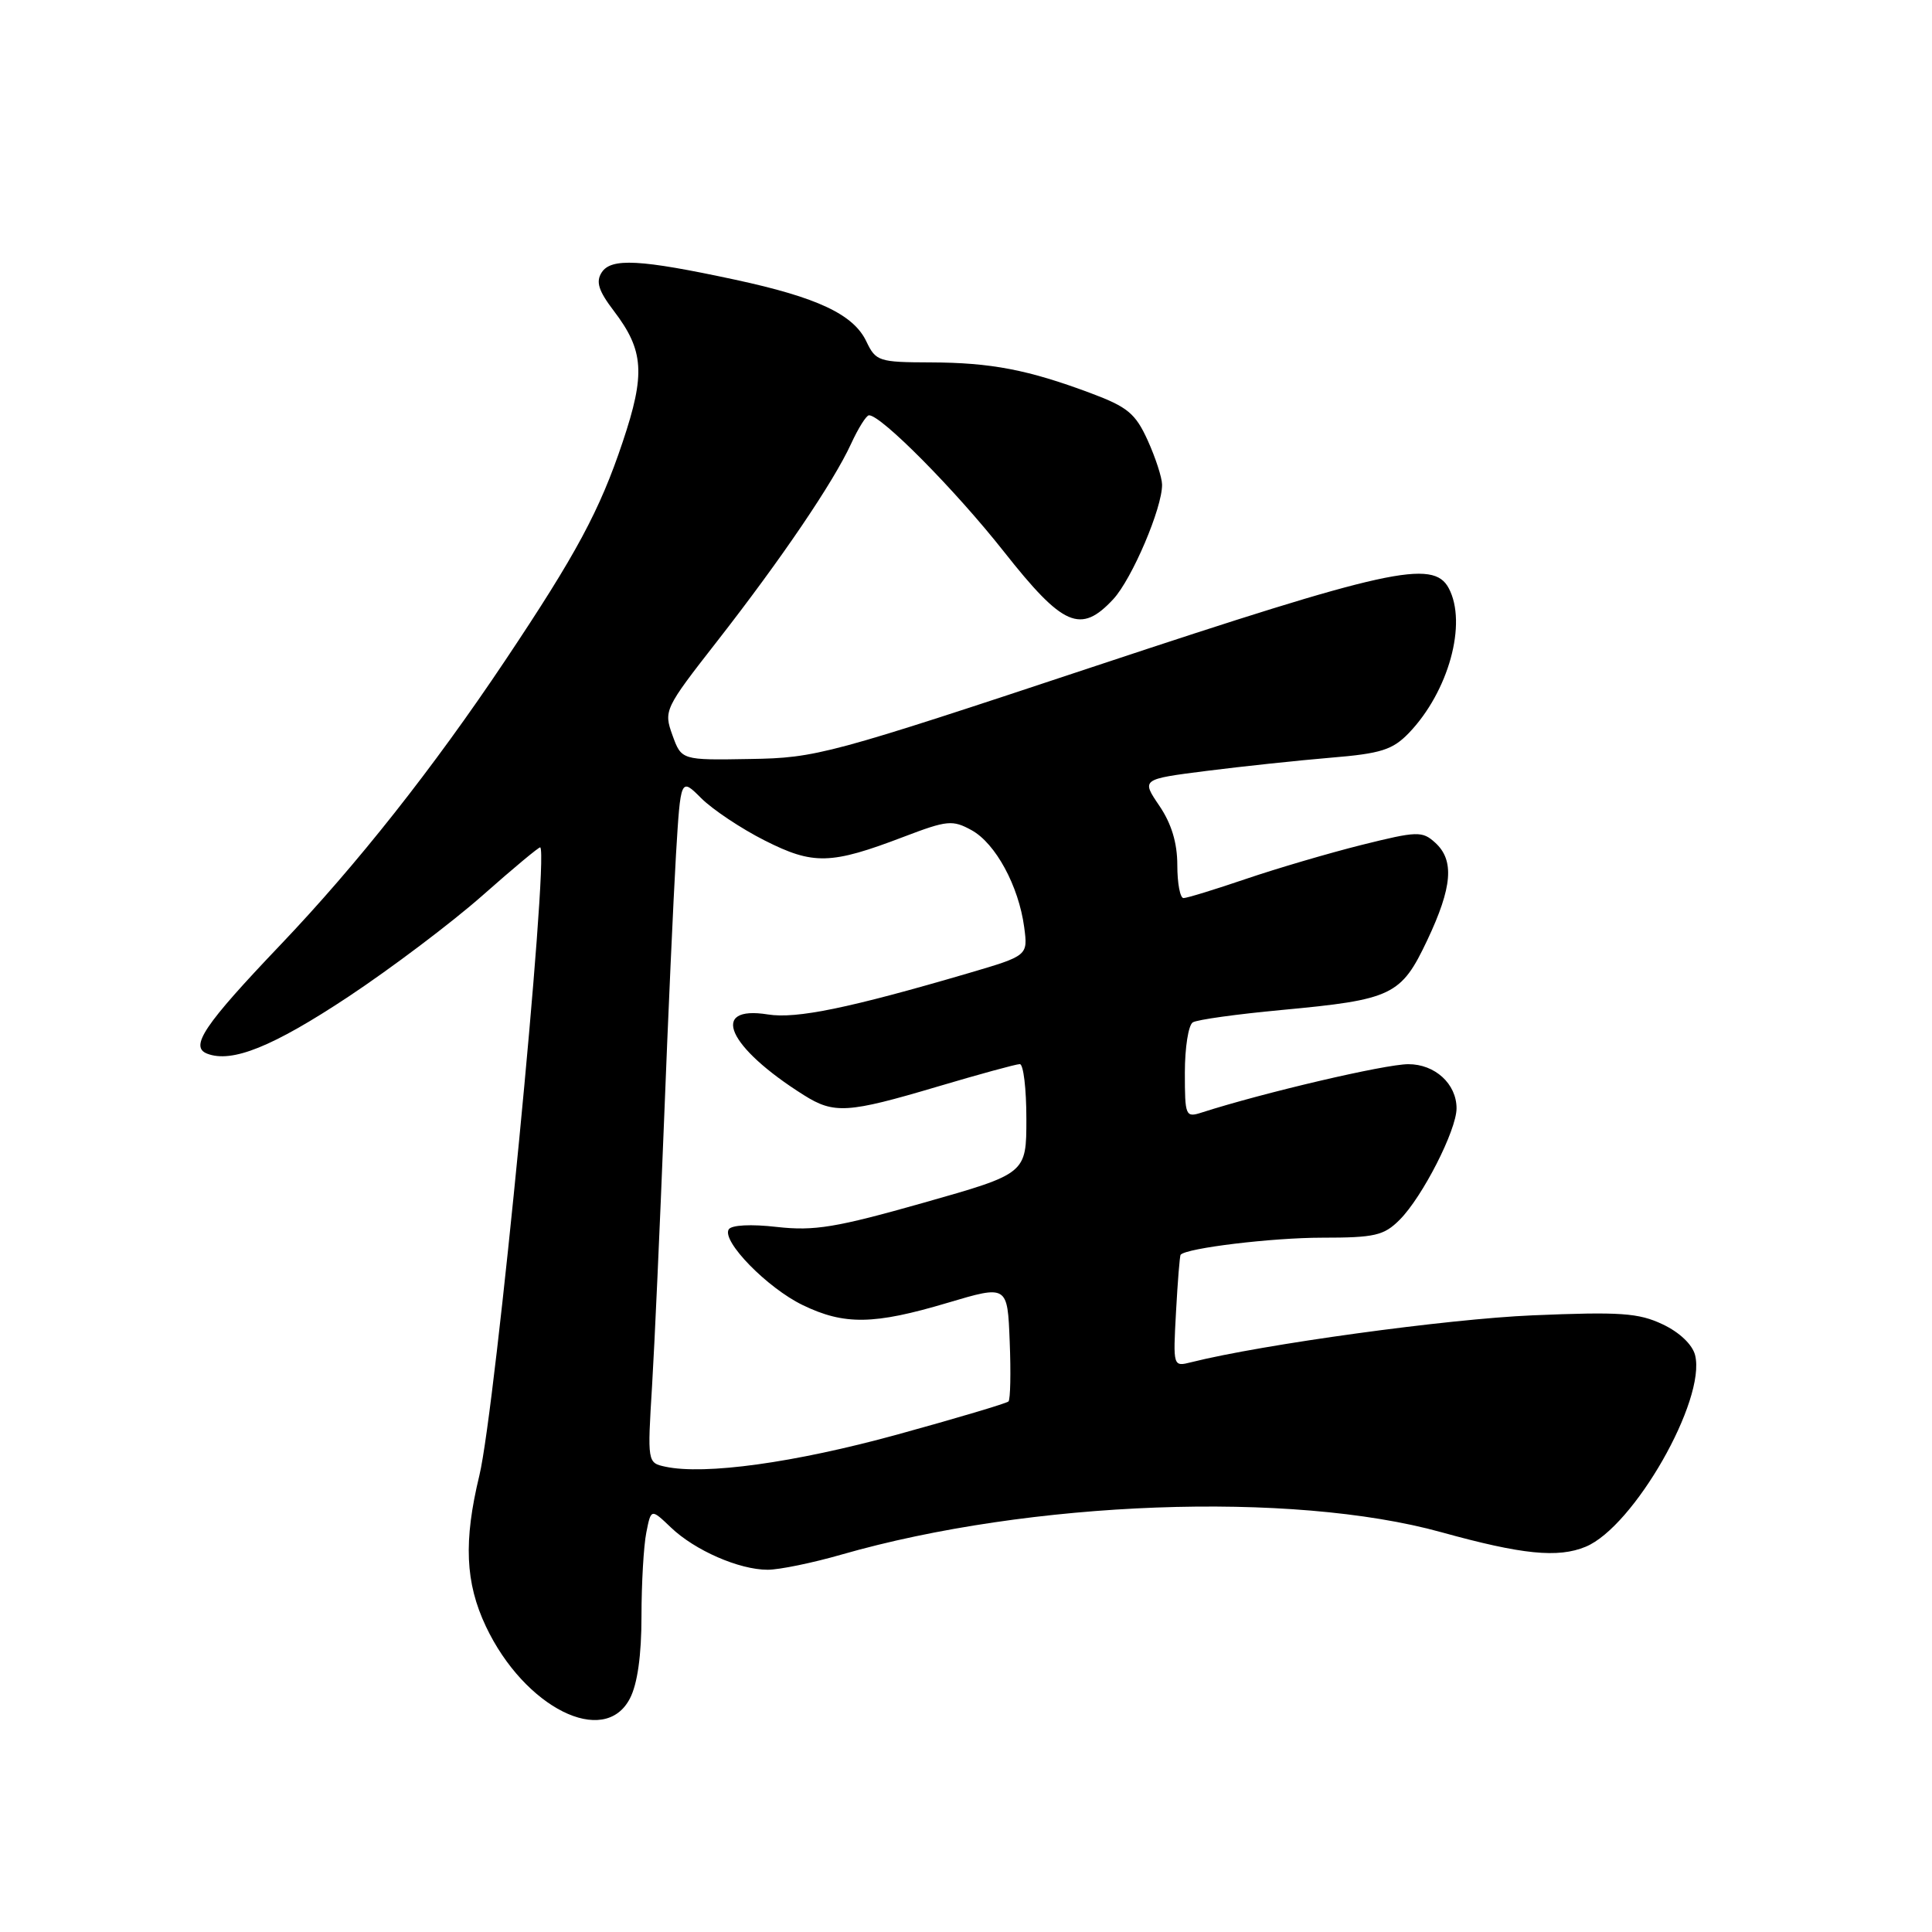 <?xml version="1.0" encoding="UTF-8" standalone="no"?>
<!DOCTYPE svg PUBLIC "-//W3C//DTD SVG 1.1//EN" "http://www.w3.org/Graphics/SVG/1.1/DTD/svg11.dtd" >
<svg xmlns="http://www.w3.org/2000/svg" xmlns:xlink="http://www.w3.org/1999/xlink" version="1.1" viewBox="0 0 256 256">
 <g >
 <path fill="currentColor"
d=" M 83.47 225.05 C 84.47 223.13 85.00 219.32 85.00 214.17 C 85.00 209.82 85.29 204.82 85.64 203.07 C 86.27 199.89 86.27 199.89 88.89 202.39 C 92.06 205.43 97.94 208.00 101.72 208.00 C 103.25 208.00 107.65 207.10 111.50 205.99 C 136.49 198.82 171.15 197.53 191.00 203.03 C 201.69 205.99 206.45 206.47 210.11 204.95 C 216.49 202.31 226.09 185.49 224.61 179.57 C 224.26 178.17 222.54 176.53 220.31 175.48 C 217.12 173.97 214.71 173.80 203.05 174.29 C 191.76 174.77 167.30 178.13 157.85 180.50 C 155.43 181.11 155.43 181.11 155.83 173.80 C 156.05 169.79 156.32 166.39 156.44 166.26 C 157.22 165.37 168.59 164.00 175.18 164.00 C 182.17 164.00 183.37 163.72 185.46 161.63 C 188.48 158.61 193.00 149.75 193.00 146.86 C 193.00 143.62 190.14 141.00 186.60 141.01 C 183.51 141.02 167.51 144.76 159.25 147.41 C 157.09 148.11 157.00 147.90 157.00 142.13 C 157.00 138.82 157.47 135.83 158.05 135.47 C 158.62 135.11 163.91 134.38 169.80 133.83 C 184.50 132.46 185.65 131.91 189.12 124.58 C 192.45 117.54 192.74 113.98 190.16 111.65 C 188.45 110.10 187.80 110.12 180.41 111.96 C 176.06 113.05 169.16 115.08 165.07 116.47 C 160.99 117.86 157.28 119.00 156.82 119.00 C 156.37 119.00 156.00 117.04 156.00 114.64 C 156.00 111.69 155.23 109.14 153.62 106.77 C 151.23 103.25 151.23 103.25 159.87 102.15 C 164.61 101.55 172.02 100.76 176.32 100.40 C 183.00 99.85 184.52 99.36 186.68 97.13 C 191.95 91.64 194.45 82.58 191.96 77.93 C 189.90 74.07 183.91 75.39 145.28 88.21 C 109.77 100.00 108.18 100.43 99.40 100.57 C 90.30 100.73 90.30 100.73 89.10 97.41 C 87.93 94.16 88.05 93.90 95.00 85.00 C 103.54 74.06 110.43 63.90 112.77 58.81 C 113.72 56.74 114.79 55.04 115.14 55.03 C 116.71 54.96 126.59 64.94 133.01 73.08 C 140.87 83.04 143.19 84.05 147.52 79.39 C 150.00 76.70 154.02 67.28 153.98 64.21 C 153.97 63.27 153.11 60.64 152.08 58.36 C 150.46 54.79 149.41 53.92 144.54 52.10 C 136.22 48.99 131.34 48.05 123.30 48.02 C 116.45 48.00 116.05 47.87 114.80 45.25 C 113.10 41.66 108.32 39.41 97.40 37.06 C 84.82 34.36 80.97 34.15 79.72 36.11 C 78.93 37.34 79.31 38.54 81.33 41.19 C 85.33 46.44 85.54 49.53 82.51 58.56 C 79.47 67.65 76.37 73.41 66.95 87.50 C 57.40 101.78 47.32 114.54 37.14 125.22 C 27.03 135.83 25.09 138.71 27.46 139.62 C 30.74 140.88 36.14 138.70 46.13 132.09 C 51.83 128.31 59.85 122.26 63.95 118.64 C 68.04 115.02 71.48 112.16 71.59 112.28 C 72.75 113.56 65.66 186.64 63.52 195.50 C 61.41 204.22 61.65 209.72 64.38 215.50 C 69.49 226.30 80.09 231.60 83.47 225.05 Z  M 88.14 194.34 C 85.79 193.83 85.78 193.76 86.40 183.67 C 86.74 178.07 87.45 162.25 87.99 148.50 C 88.52 134.75 89.24 118.90 89.57 113.27 C 90.19 103.04 90.19 103.04 92.92 105.77 C 94.43 107.27 98.20 109.79 101.31 111.36 C 107.77 114.63 110.08 114.57 119.75 110.88 C 125.52 108.68 126.22 108.62 128.75 110.01 C 131.92 111.76 134.98 117.40 135.71 122.85 C 136.21 126.63 136.21 126.63 128.36 128.94 C 112.57 133.57 105.52 135.03 101.75 134.42 C 93.93 133.17 96.40 138.74 106.50 145.10 C 110.51 147.63 112.33 147.51 124.16 144.00 C 129.72 142.35 134.65 141.00 135.13 141.00 C 135.61 141.00 136.00 144.26 136.00 148.25 C 136.00 155.51 136.00 155.51 122.38 159.37 C 110.78 162.66 107.90 163.13 102.96 162.58 C 99.51 162.18 96.92 162.32 96.56 162.90 C 95.60 164.45 101.67 170.66 106.36 172.93 C 111.87 175.60 115.80 175.54 125.56 172.63 C 133.50 170.27 133.50 170.27 133.79 177.76 C 133.96 181.88 133.88 185.45 133.63 185.70 C 133.38 185.95 126.73 187.93 118.84 190.10 C 105.25 193.83 93.37 195.47 88.14 194.34 Z "/>
</g>
</svg>